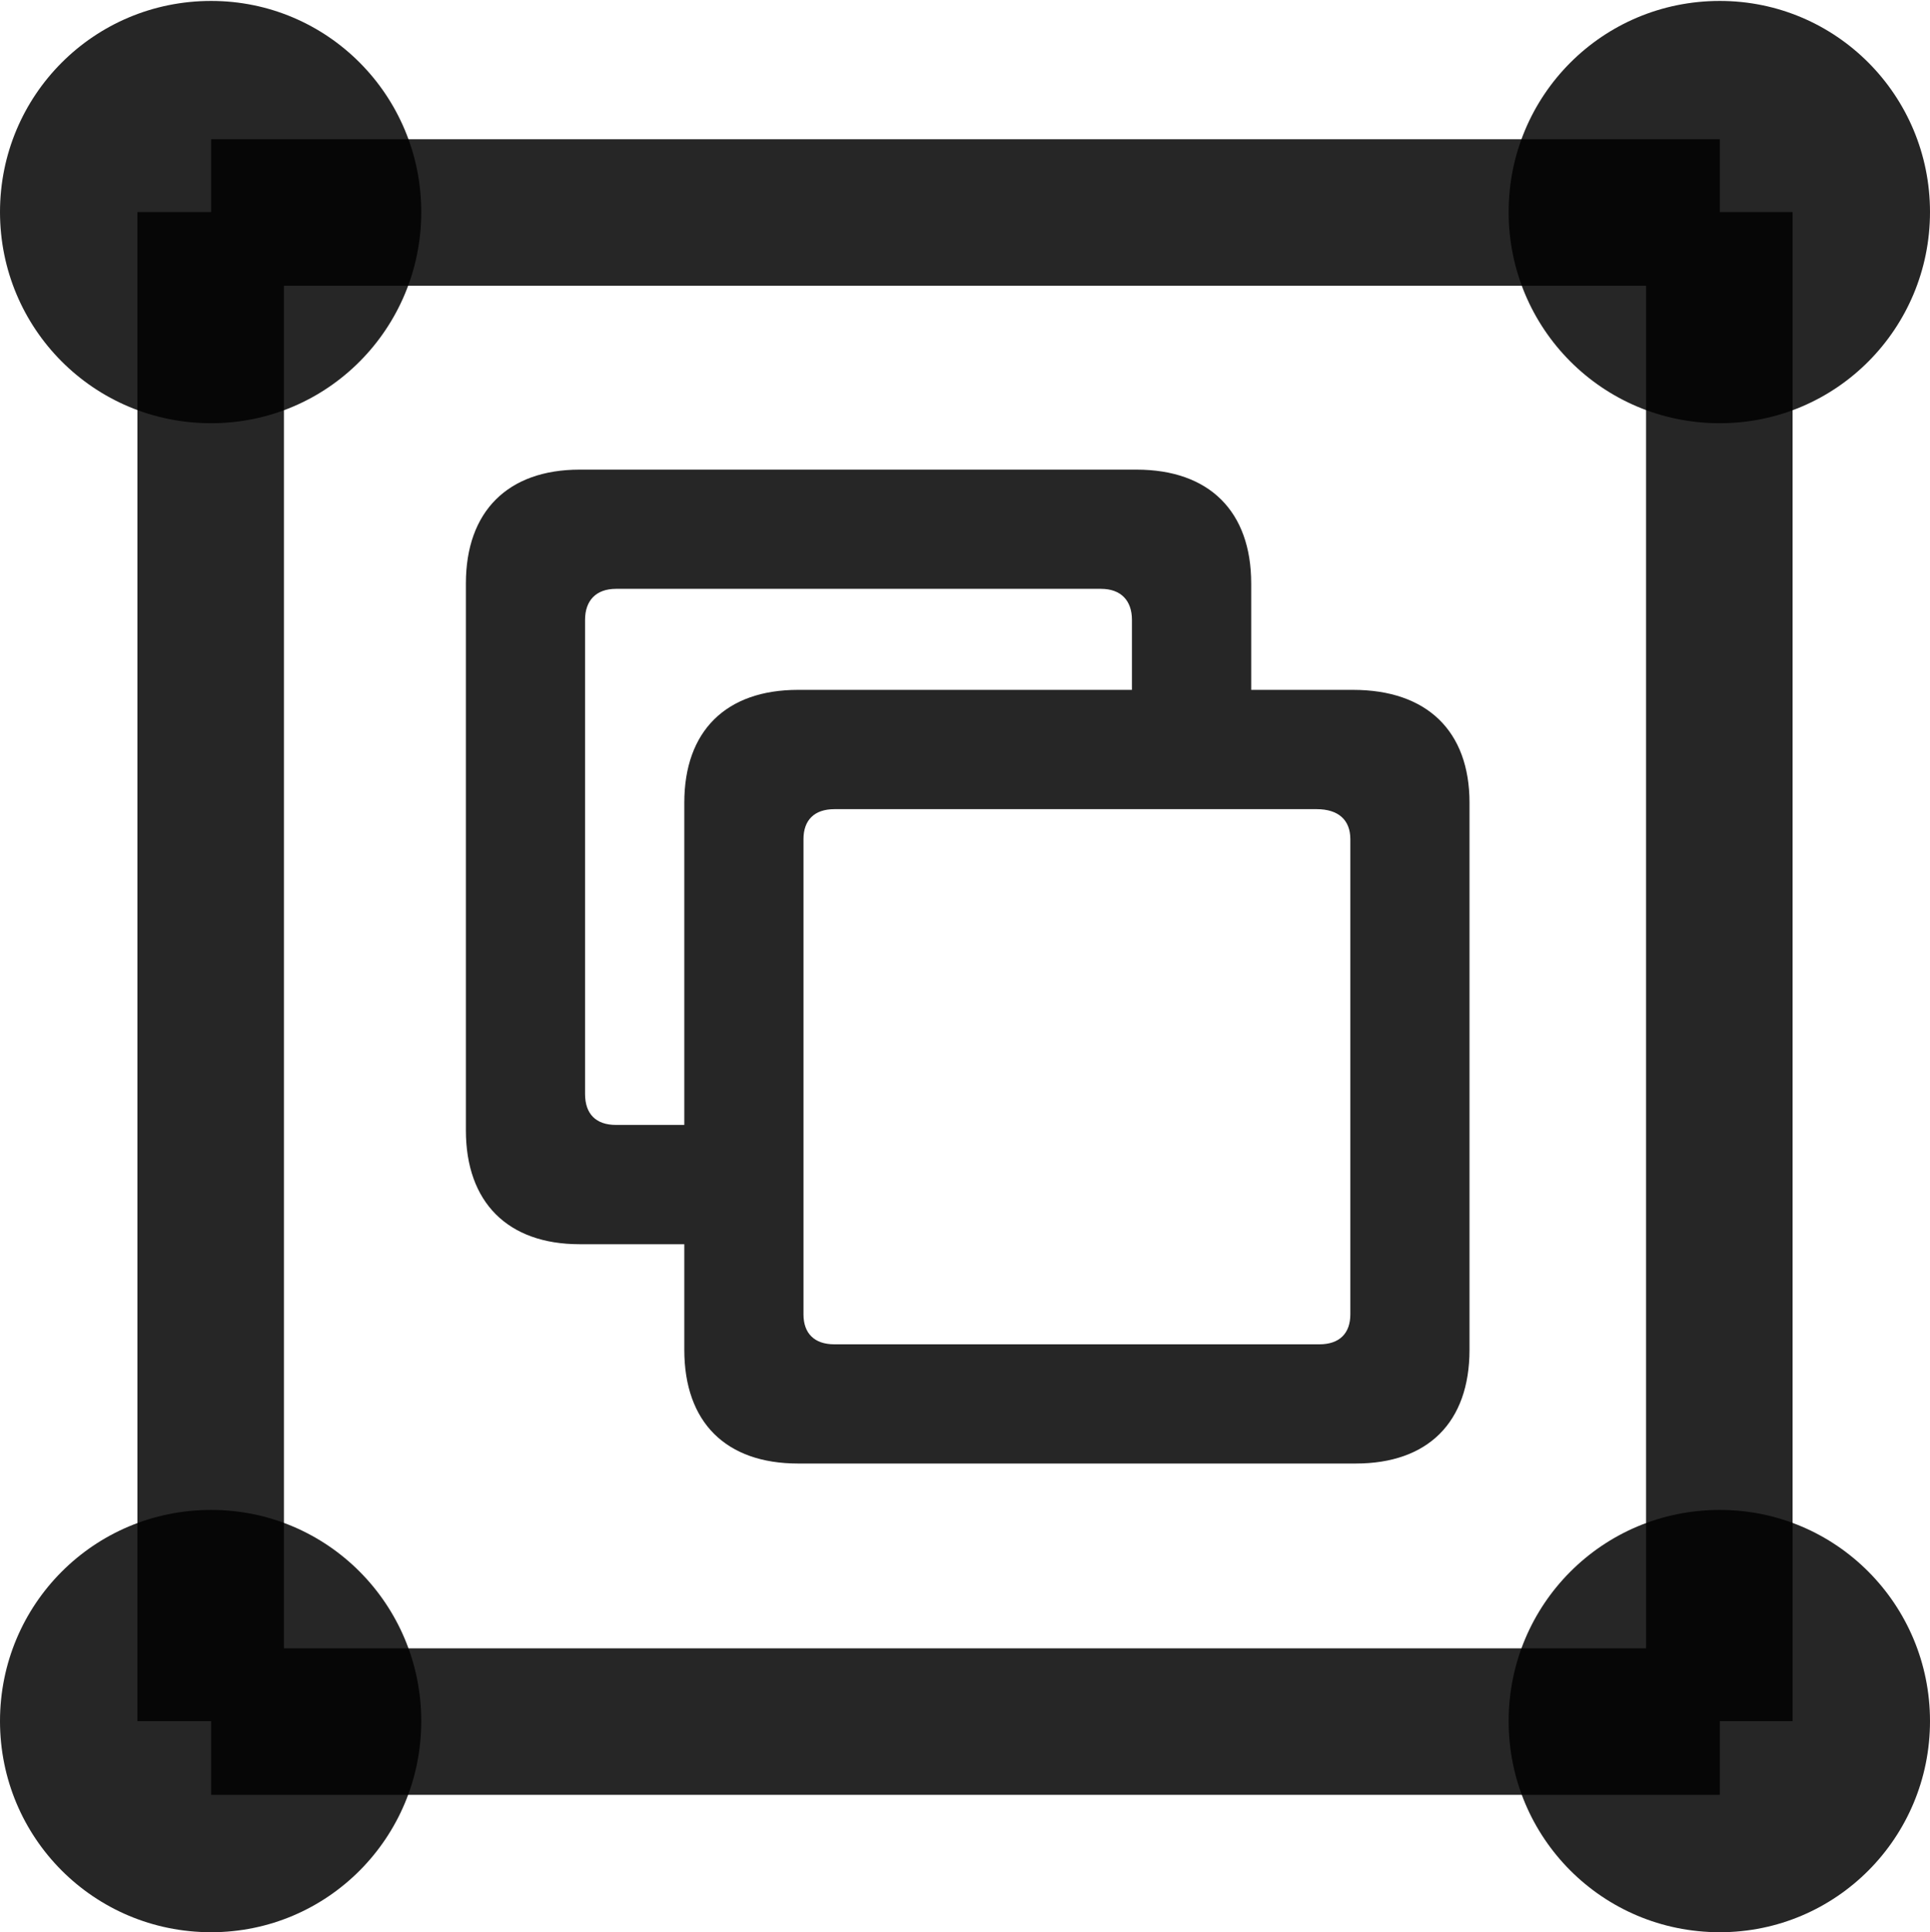 <?xml version="1.0" encoding="UTF-8"?>
<!--Generator: Apple Native CoreSVG 175.5-->
<!DOCTYPE svg
PUBLIC "-//W3C//DTD SVG 1.1//EN"
       "http://www.w3.org/Graphics/SVG/1.1/DTD/svg11.dtd">
<svg version="1.1" xmlns="http://www.w3.org/2000/svg" xmlns:xlink="http://www.w3.org/1999/xlink" width="20.713" height="20.732">
 <g>
  <rect height="20.732" opacity="0" width="20.713" x="0" y="0"/>
  <path d="M2.266 3.066L18.457 3.066L18.457 1.494L2.266 1.494ZM17.666 18.467L19.238 18.467L19.238 2.275L17.666 2.275ZM2.266 19.258L18.457 19.258L18.457 17.686L2.266 17.686ZM1.475 18.467L3.047 18.467L3.047 2.275L1.475 2.275Z" fill="#000000" fill-opacity="0.85"/>
  <path d="M2.266 4.541C3.516 4.541 4.521 3.525 4.521 2.275C4.521 1.025 3.516 0.01 2.266 0.01C1.006 0.01 0 1.025 0 2.275C0 3.525 1.006 4.541 2.266 4.541ZM18.457 4.541C19.707 4.541 20.713 3.525 20.713 2.275C20.713 1.025 19.707 0.01 18.457 0.01C17.197 0.01 16.191 1.025 16.191 2.275C16.191 3.525 17.197 4.541 18.457 4.541ZM18.457 20.732C19.707 20.732 20.713 19.717 20.713 18.467C20.713 17.217 19.707 16.201 18.457 16.201C17.197 16.201 16.191 17.217 16.191 18.467C16.191 19.717 17.197 20.732 18.457 20.732ZM2.266 20.732C3.516 20.732 4.521 19.717 4.521 18.467C4.521 17.217 3.516 16.201 2.266 16.201C1.006 16.201 0 17.217 0 18.467C0 19.717 1.006 20.732 2.266 20.732ZM8.564 15.703L14.551 15.703C15.322 15.703 15.771 15.264 15.771 14.482L15.771 8.613C15.771 7.842 15.312 7.402 14.521 7.402L8.564 7.402C7.793 7.402 7.344 7.842 7.344 8.613L7.344 14.482C7.344 15.264 7.793 15.703 8.564 15.703ZM8.955 14.424C8.74 14.424 8.623 14.307 8.623 14.102L8.623 9.004C8.623 8.799 8.74 8.682 8.955 8.682L14.131 8.682C14.365 8.682 14.492 8.799 14.492 9.004L14.492 14.102C14.492 14.307 14.375 14.424 14.16 14.424ZM6.221 13.35L7.881 13.35L7.881 12.07L6.611 12.07C6.396 12.07 6.279 11.953 6.279 11.738L6.279 6.65C6.279 6.445 6.396 6.318 6.611 6.318L11.816 6.318C12.031 6.318 12.148 6.445 12.148 6.65L12.148 8.047L13.428 8.047L13.428 6.26C13.428 5.488 12.979 5.039 12.197 5.039L6.221 5.039C5.449 5.039 5 5.488 5 6.26L5 12.129C5 12.9 5.449 13.35 6.221 13.35Z" fill="#000000" fill-opacity="0.85"/>
 </g>
</svg>
